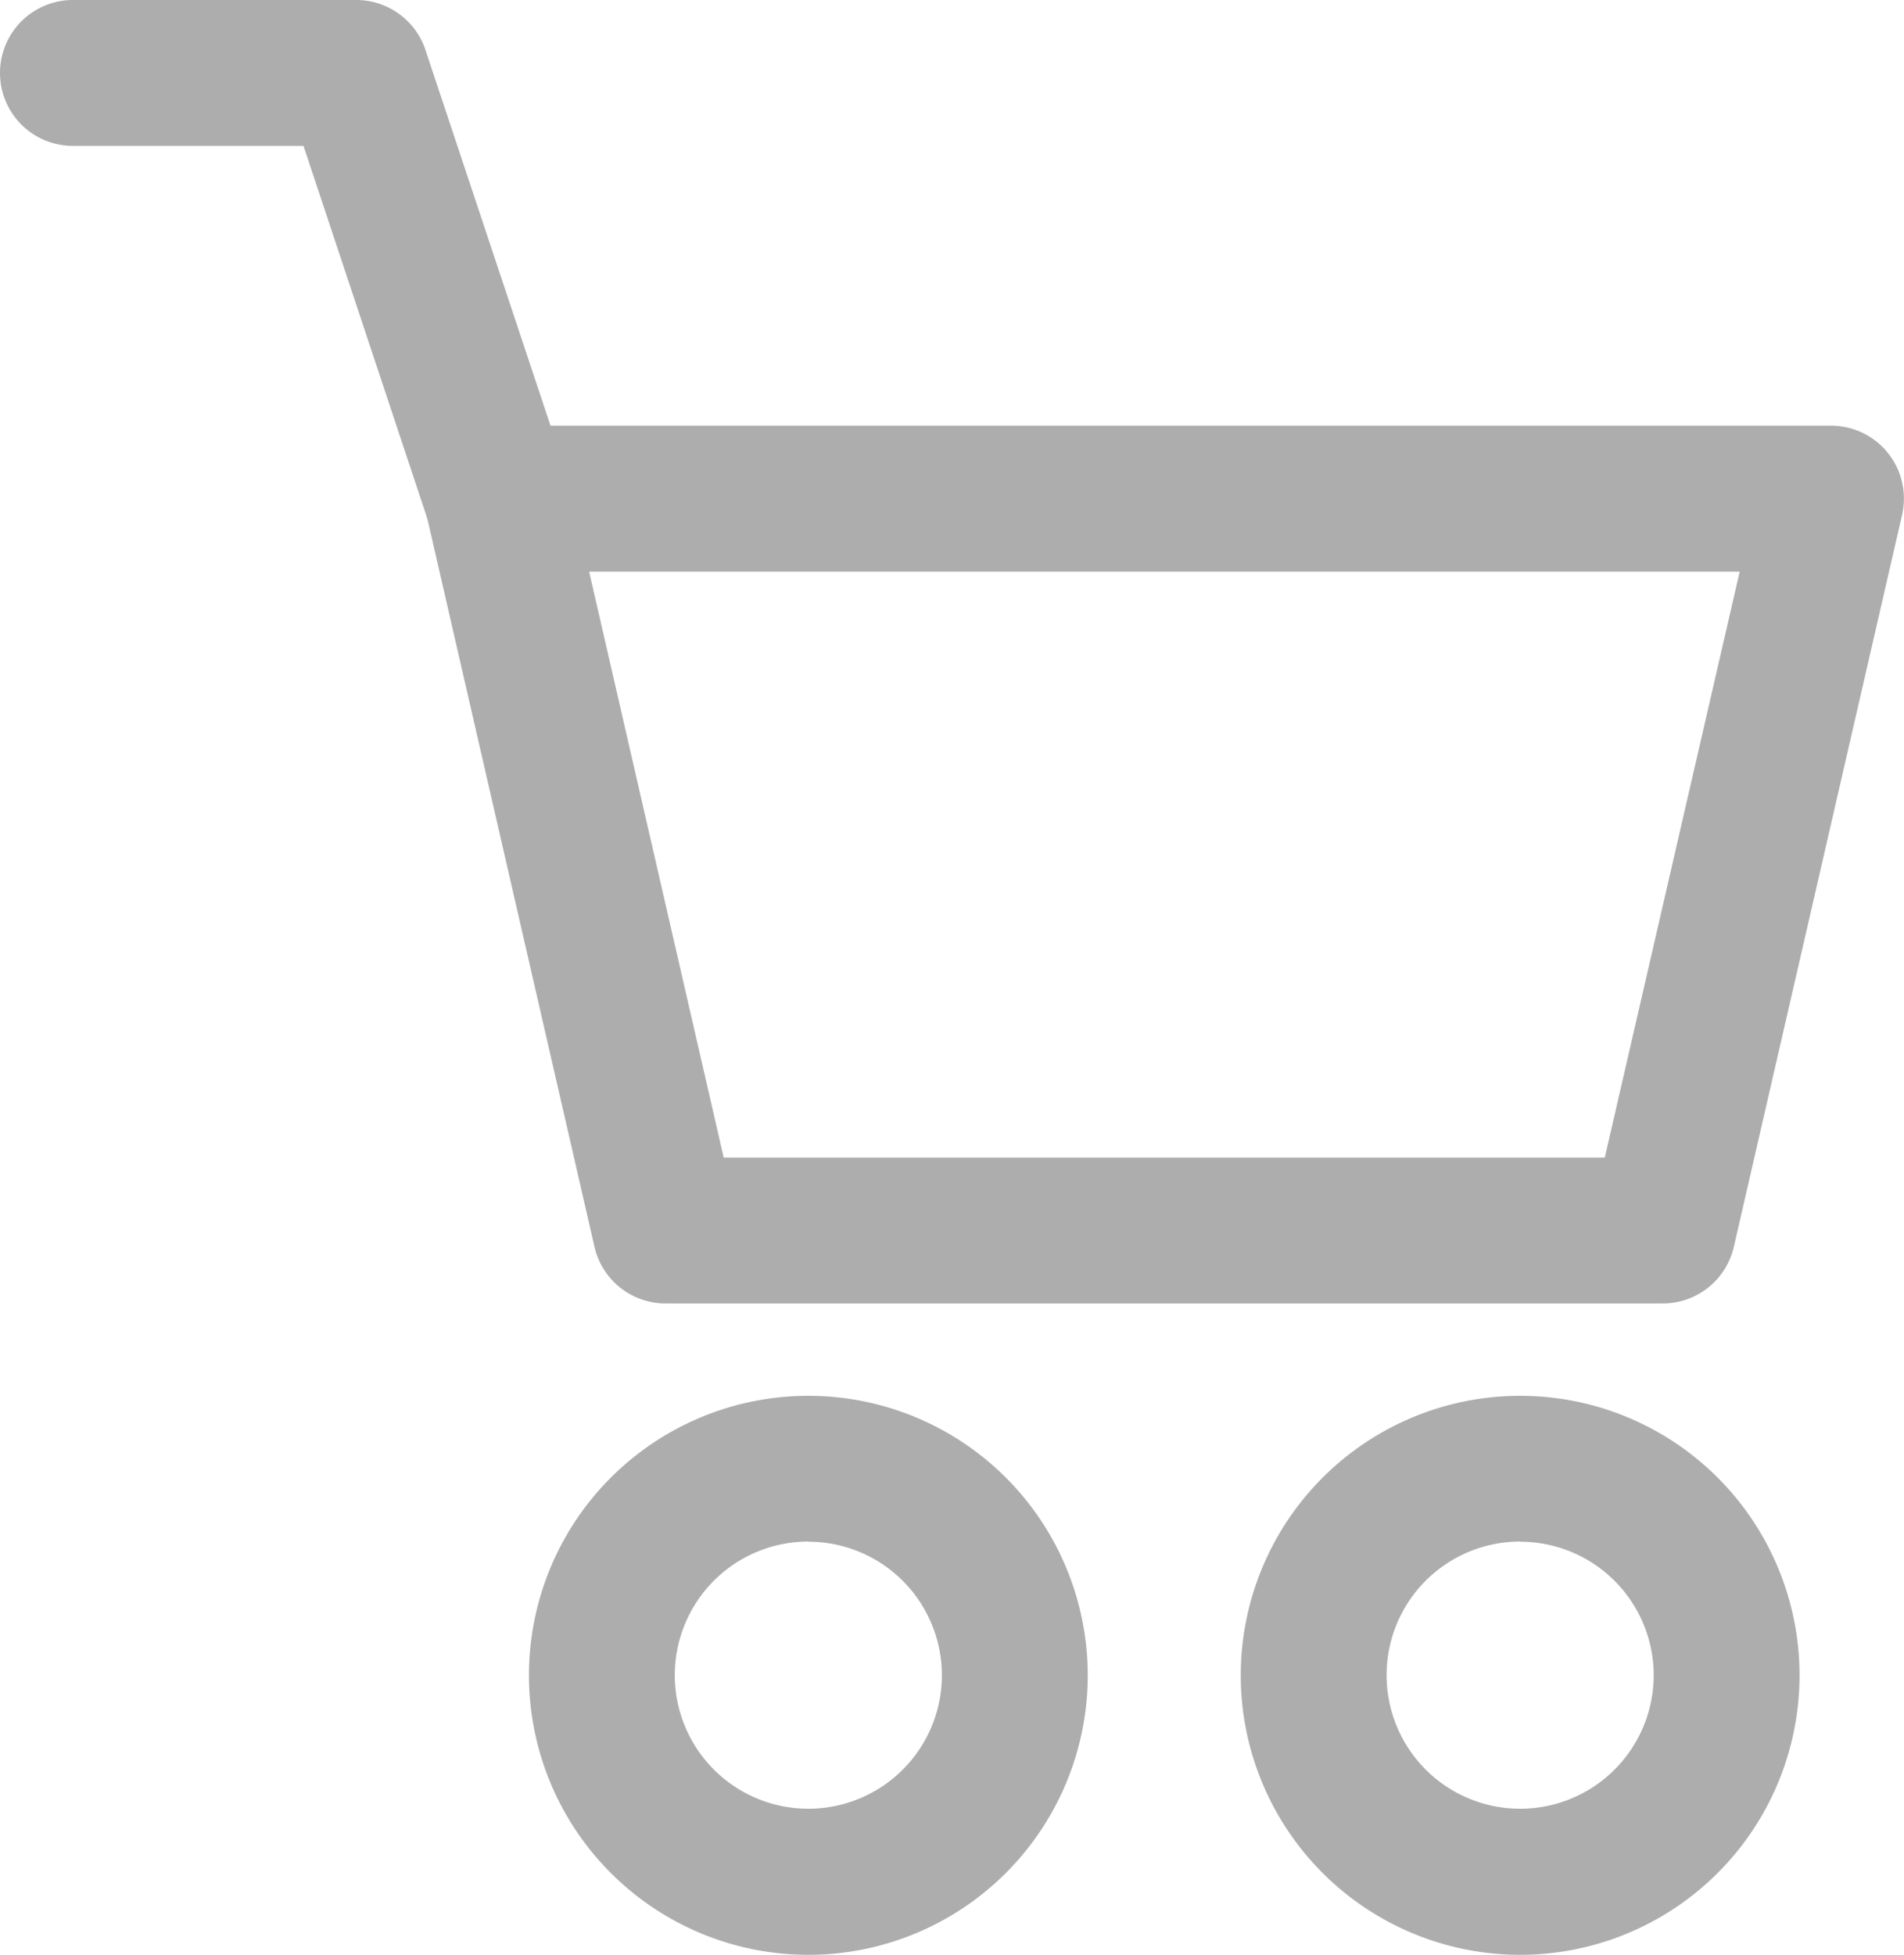 <svg xmlns="http://www.w3.org/2000/svg" width="22.584" height="23.179" viewBox="0 0 22.584 23.179">
  <g id="Icon_-_Buy" data-name="Icon - Buy" transform="translate(-55.7 -48)">
    <path id="Caminho_5" data-name="Caminho 5" d="M157.764,145.9H145.937a.865.865,0,0,1-.845-.673l-1.992-8.676a.865.865,0,0,1,.843-1.059h15.814a.865.865,0,0,1,.845,1.059l-1.995,8.676A.865.865,0,0,1,157.764,145.9Zm-11.139-1.73h10.451l1.6-6.947H145.029Z" transform="translate(-82.341 -82.445)" fill="#adadad"/>
    <path id="Caminho_6" data-name="Caminho 6" d="M167.834,341.668a3.314,3.314,0,1,1,3.314-3.314A3.314,3.314,0,0,1,167.834,341.668Zm0-4.9a1.584,1.584,0,1,0,1.584,1.584A1.584,1.584,0,0,0,167.834,336.77Z" transform="translate(-102.546 -270.49)" fill="#adadad"/>
    <path id="Caminho_7" data-name="Caminho 7" d="M314.254,341.668a3.314,3.314,0,1,1,3.314-3.314A3.314,3.314,0,0,1,314.254,341.668Zm0-4.9a1.584,1.584,0,1,0,1.584,1.584A1.584,1.584,0,0,0,314.254,336.77Z" transform="translate(-240.523 -270.49)" fill="#adadad"/>
    <path id="Caminho_8" data-name="Caminho 8" d="M61.6,54.774a.865.865,0,0,1-.82-.591L59.3,49.73H56.565a.865.865,0,0,1,0-1.73h3.361a.865.865,0,0,1,.82.591l1.68,5.045a.865.865,0,0,1-.82,1.138Z" transform="translate(0 0)" fill="#adadad"/>
  </g>
</svg>
